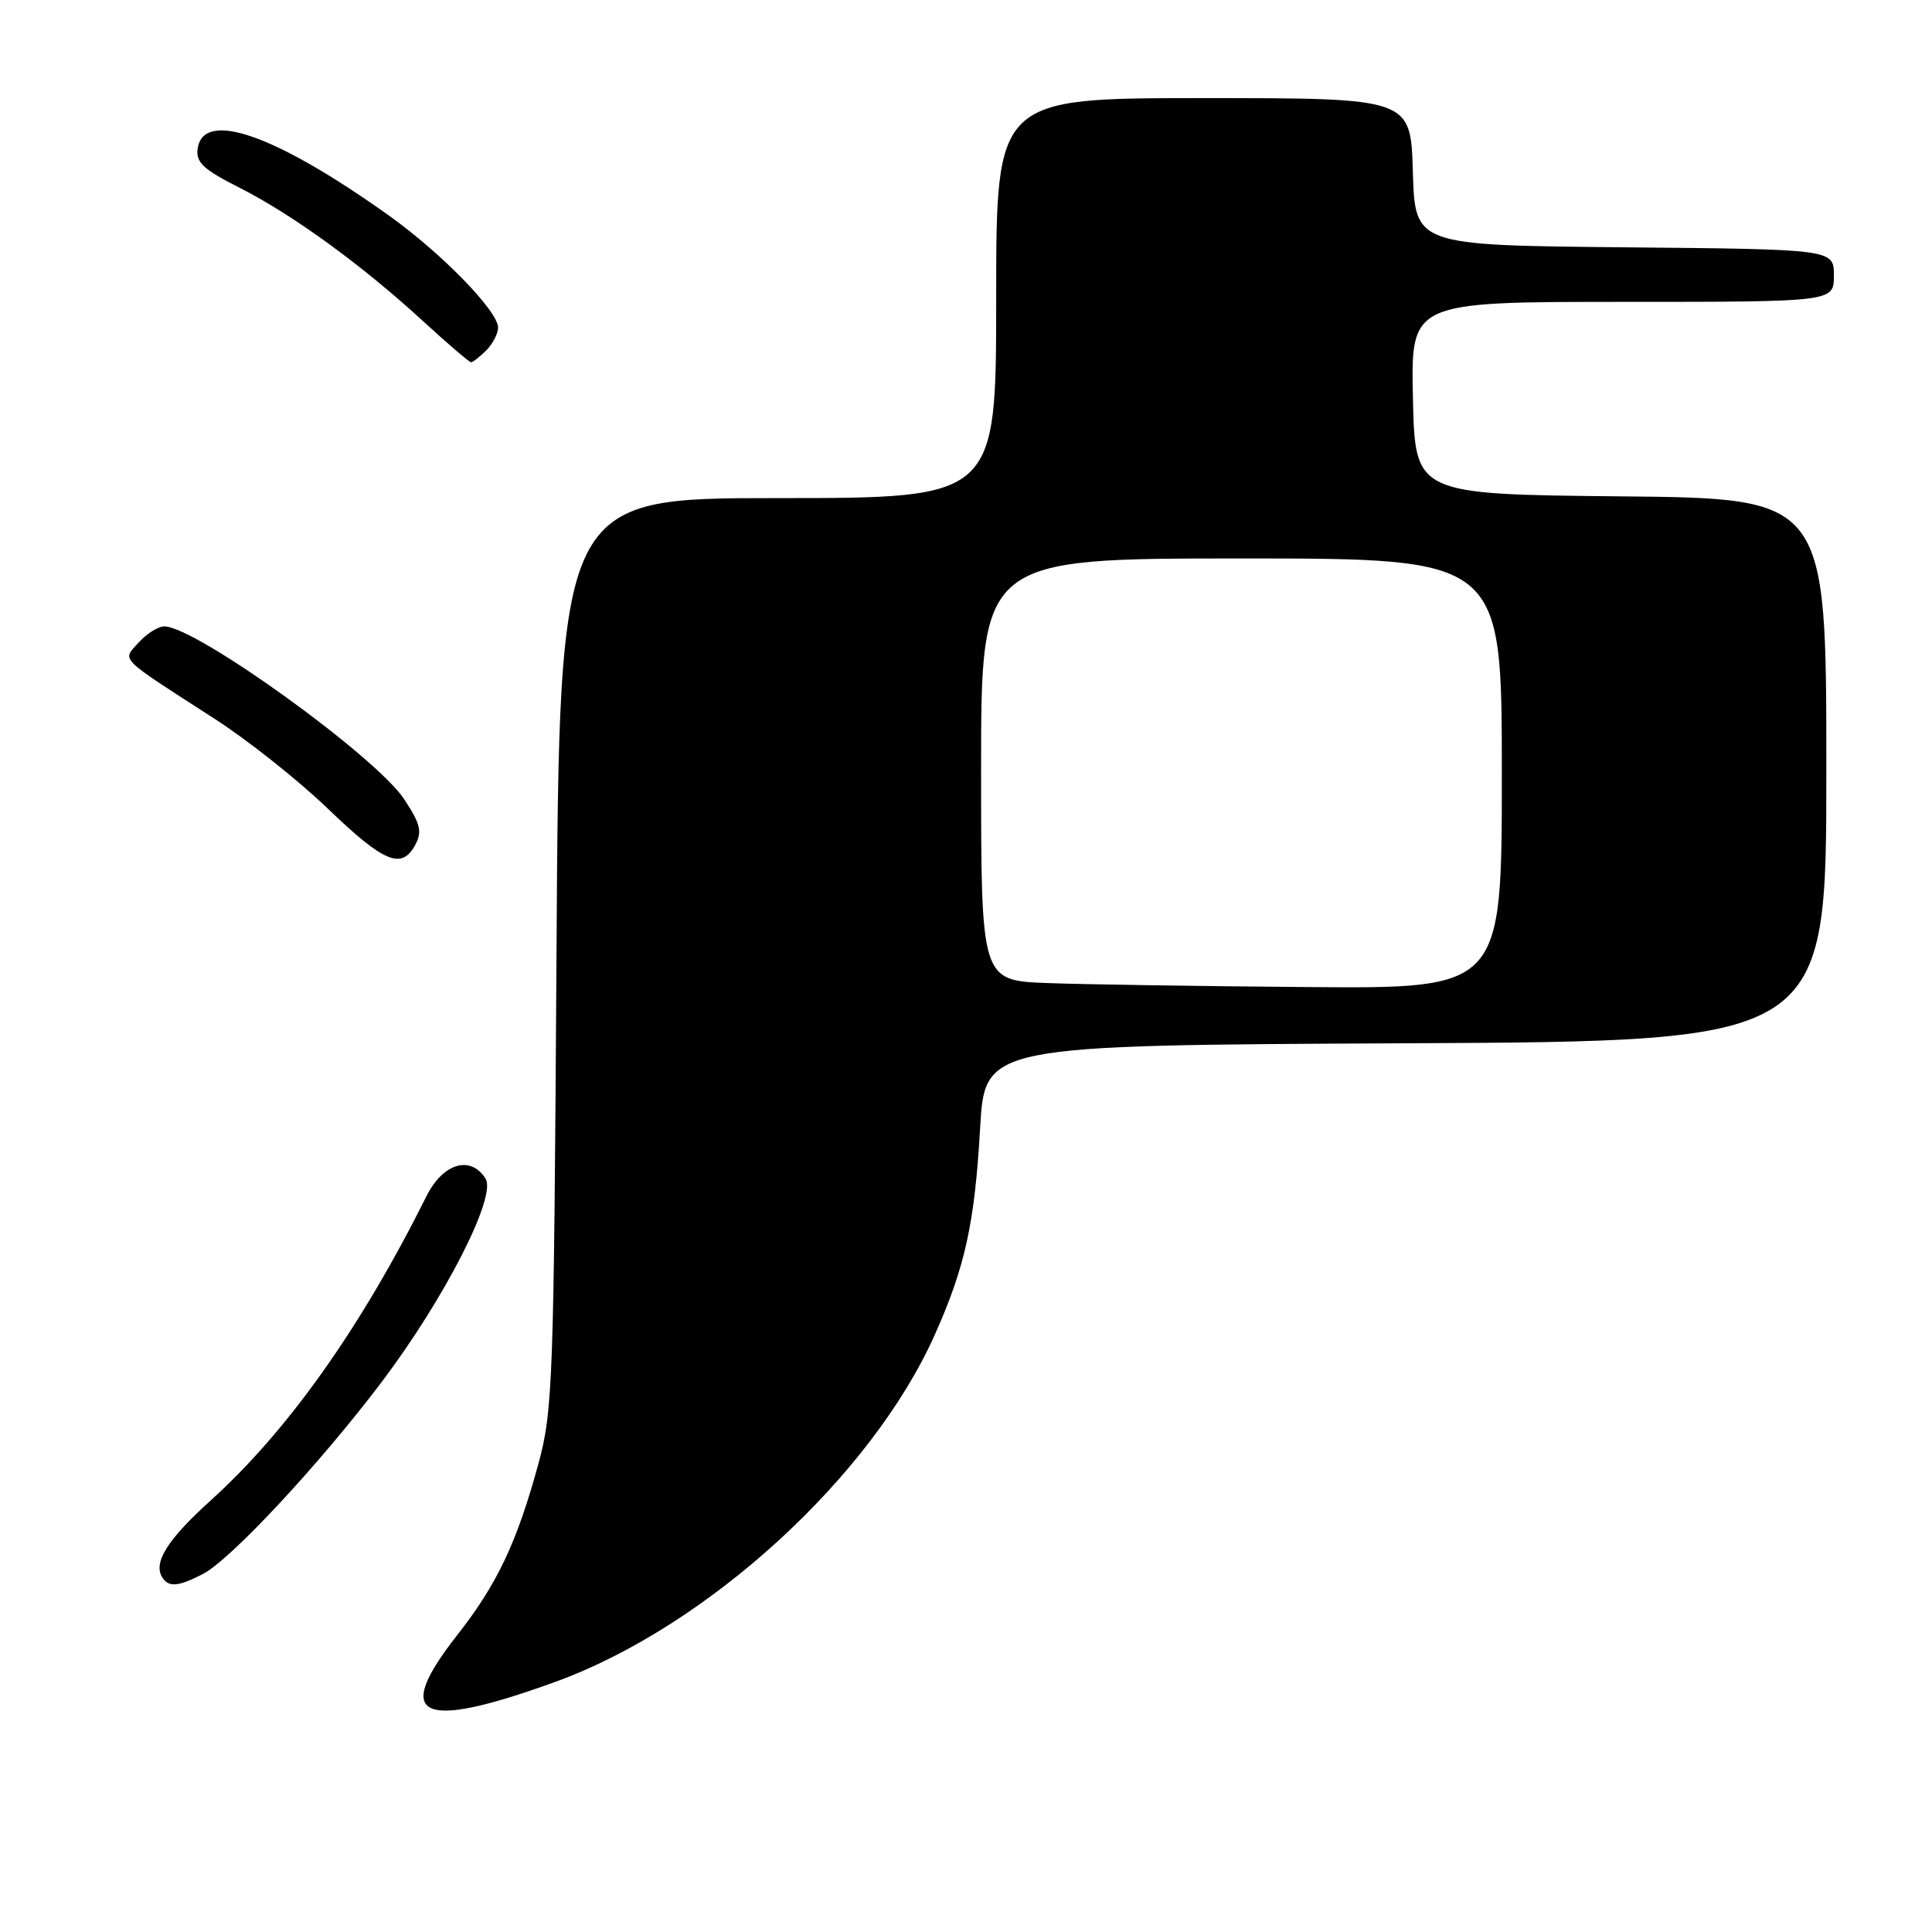 <?xml version="1.0" encoding="UTF-8" standalone="no"?>
<!DOCTYPE svg PUBLIC "-//W3C//DTD SVG 1.1//EN" "http://www.w3.org/Graphics/SVG/1.1/DTD/svg11.dtd" >
<svg xmlns="http://www.w3.org/2000/svg" xmlns:xlink="http://www.w3.org/1999/xlink" version="1.1" viewBox="0 0 256 256">
 <g >
 <path fill="currentColor"
d=" M 73.52 222.88 C 93.67 215.59 115.47 195.66 123.87 176.85 C 127.88 167.88 129.15 162.08 129.87 149.50 C 130.50 138.50 130.50 138.50 186.25 138.24 C 242.00 137.98 242.00 137.98 242.00 102.01 C 242.00 66.03 242.00 66.03 214.75 65.77 C 187.50 65.50 187.50 65.50 187.22 52.75 C 186.94 40.00 186.94 40.00 214.97 40.00 C 243.00 40.00 243.00 40.00 243.00 36.52 C 243.00 33.03 243.00 33.03 215.25 32.77 C 187.50 32.50 187.50 32.50 187.21 22.75 C 186.93 13.00 186.93 13.00 159.46 13.00 C 132.00 13.00 132.00 13.00 132.00 39.50 C 132.00 66.00 132.00 66.00 103.06 66.00 C 74.11 66.00 74.11 66.00 73.74 126.25 C 73.39 183.24 73.26 186.91 71.33 194.00 C 68.48 204.43 65.86 209.94 60.56 216.69 C 51.97 227.64 55.59 229.37 73.52 222.88 Z  M 26.91 208.55 C 30.57 206.65 42.40 193.95 50.59 183.10 C 58.93 172.05 65.83 158.54 64.34 156.18 C 62.36 153.03 58.69 154.12 56.51 158.50 C 47.80 175.95 38.18 189.52 27.98 198.76 C 22.19 203.99 20.28 207.02 21.49 208.99 C 22.34 210.36 23.60 210.26 26.91 208.55 Z  M 55.04 111.92 C 55.96 110.20 55.70 109.14 53.55 105.89 C 49.77 100.19 25.92 83.00 21.77 83.00 C 20.97 83.00 19.45 83.95 18.40 85.11 C 16.17 87.59 15.47 86.88 28.46 95.26 C 32.84 98.08 39.59 103.44 43.46 107.17 C 50.91 114.33 53.24 115.29 55.04 111.92 Z  M 64.43 46.43 C 65.29 45.56 66.00 44.20 66.00 43.41 C 66.00 41.23 58.52 33.55 51.56 28.58 C 36.48 17.82 26.93 14.48 26.19 19.70 C 25.93 21.50 26.94 22.45 31.69 24.85 C 38.72 28.40 47.98 35.13 56.02 42.52 C 59.30 45.53 62.18 48.00 62.42 48.00 C 62.66 48.00 63.56 47.29 64.43 46.43 Z  M 138.75 130.26 C 130.00 129.92 130.00 129.92 130.00 101.96 C 130.00 74.00 130.00 74.00 164.50 74.00 C 199.00 74.00 199.00 74.00 199.00 102.50 C 199.00 131.00 199.00 131.00 173.25 130.79 C 159.09 130.68 143.56 130.44 138.75 130.26 Z "/>
</g>
</svg>